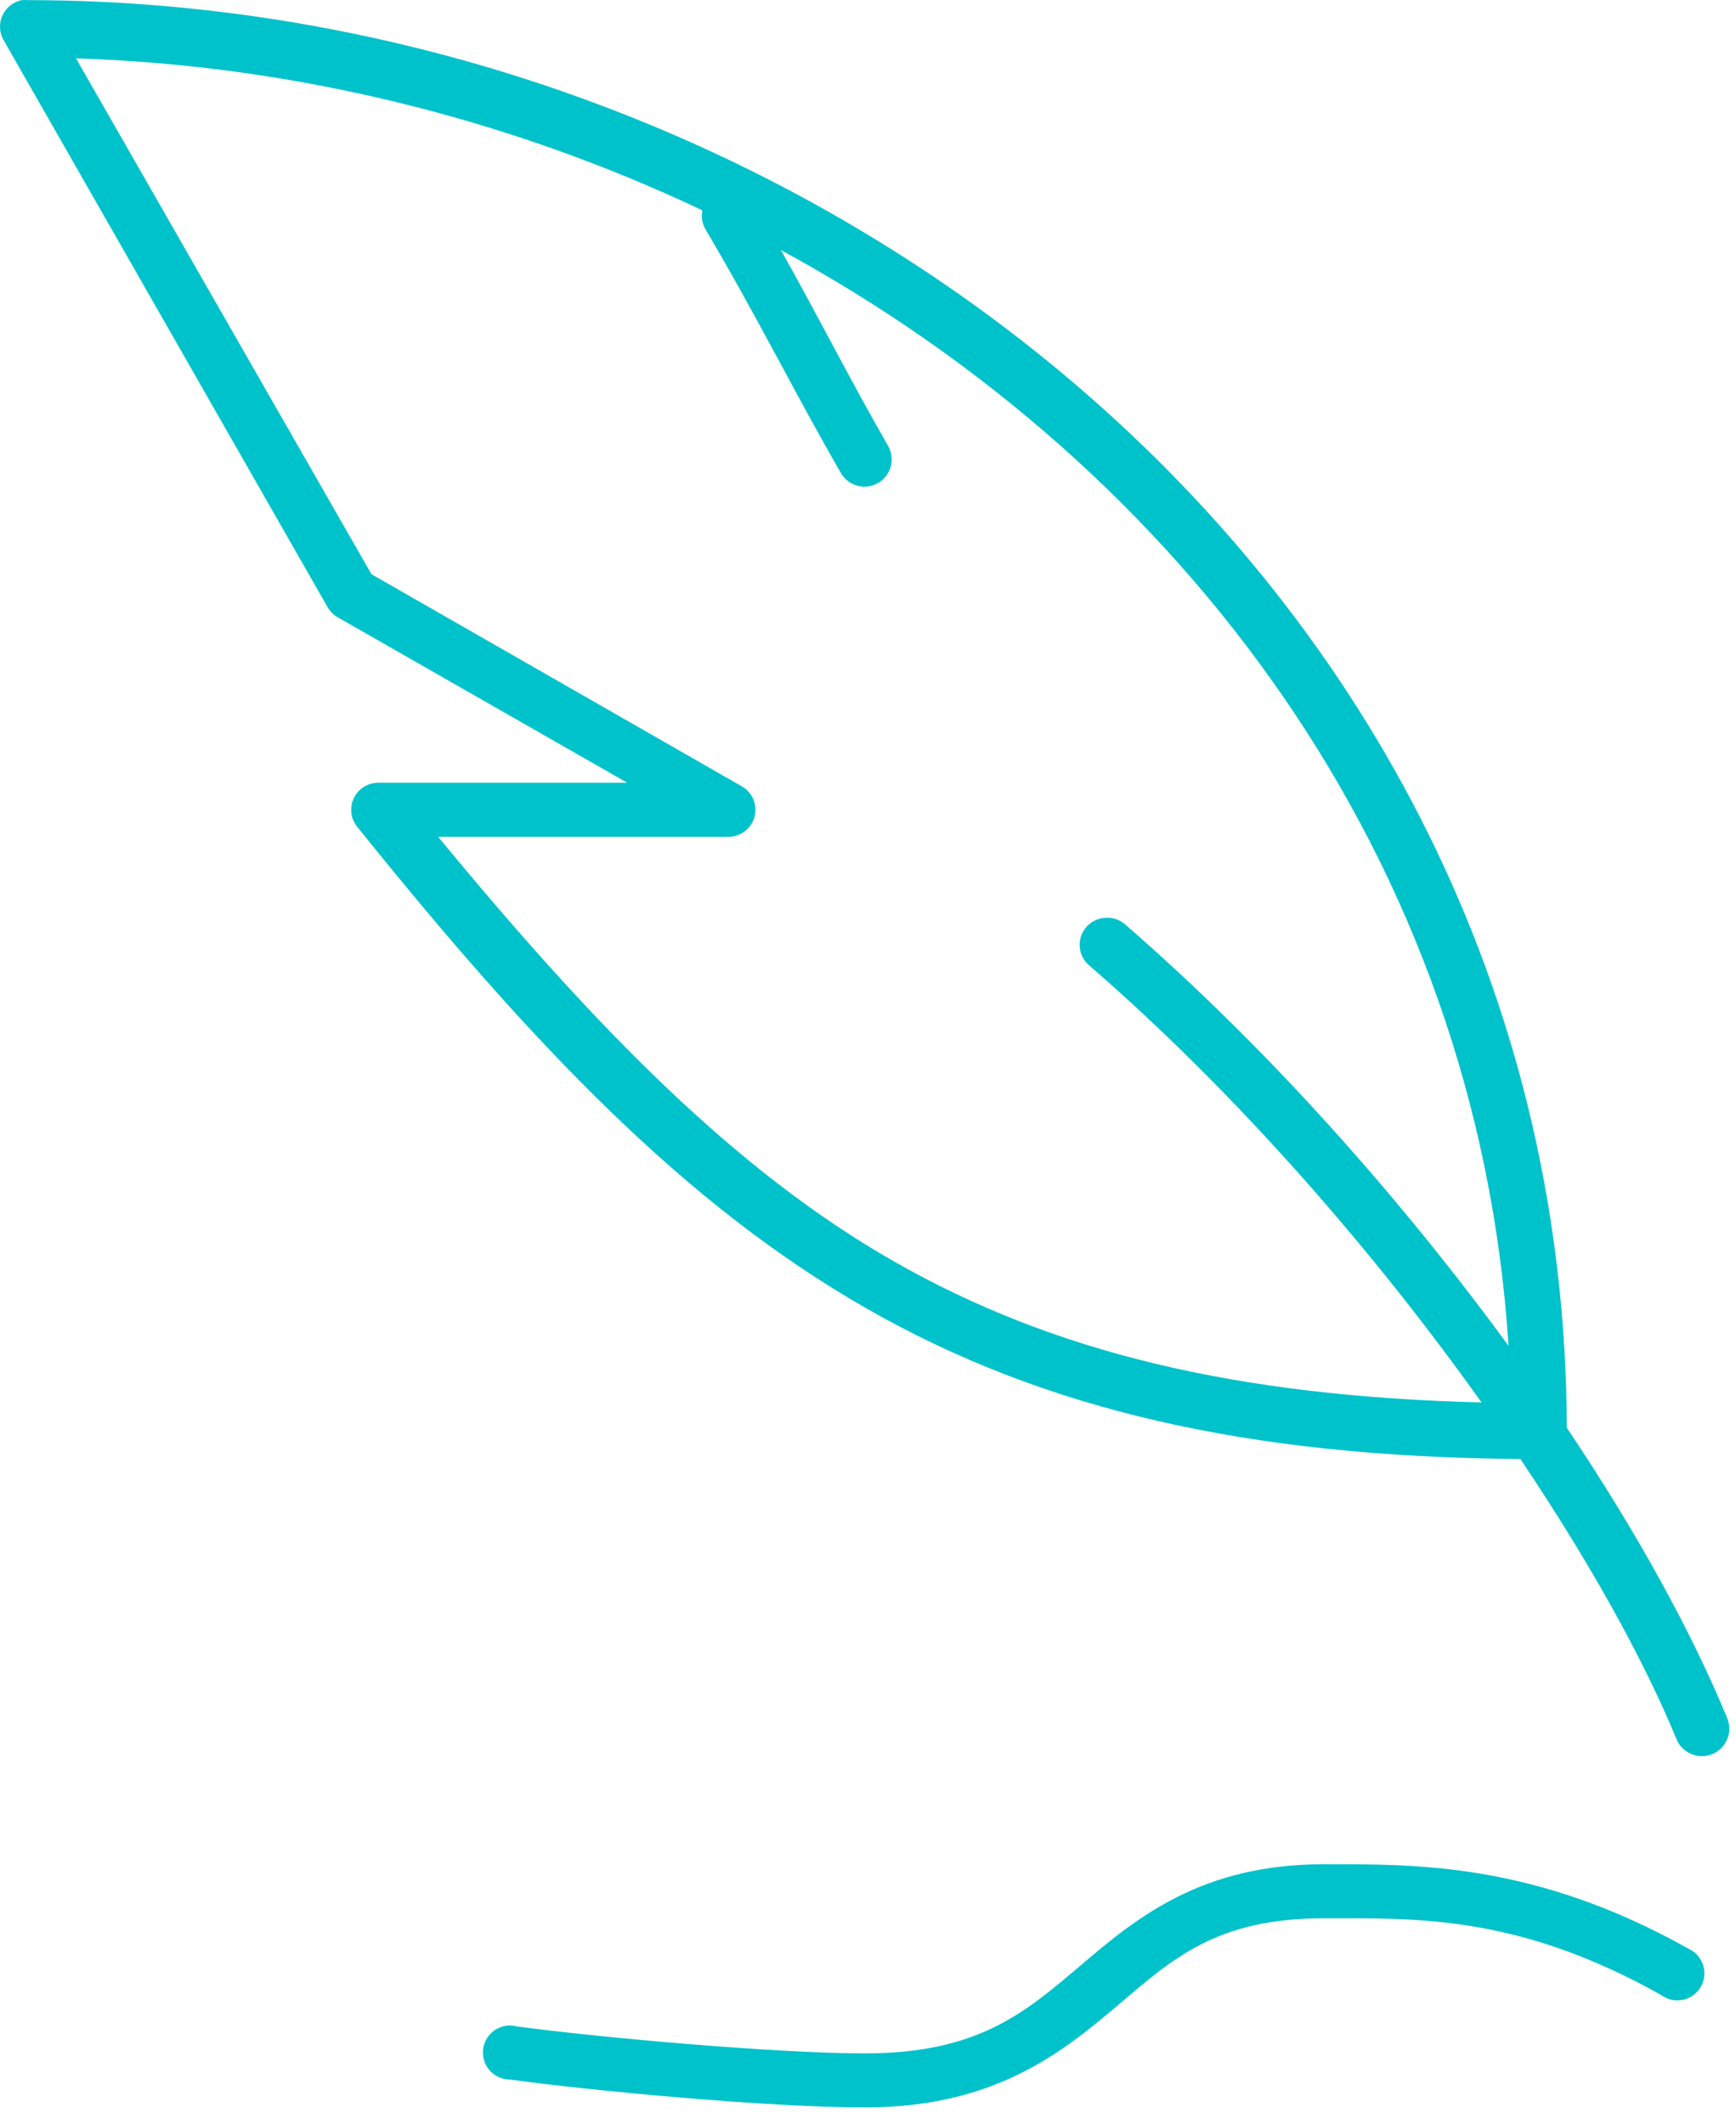 <svg width="85" height="104" viewBox="0 0 85 104" fill="none" xmlns="http://www.w3.org/2000/svg">
<path d="M1.076 0.006C0.87 0.045 0.677 0.132 0.511 0.261C0.346 0.389 0.214 0.555 0.125 0.745C0.036 0.934 -0.007 1.143 0.001 1.352C0.008 1.561 0.065 1.766 0.167 1.949L16.039 29.73C16.156 29.937 16.328 30.108 16.535 30.226L30.712 38.329H18.519C18.27 38.329 18.025 38.399 17.814 38.532C17.603 38.665 17.434 38.854 17.326 39.079C17.218 39.303 17.176 39.554 17.204 39.802C17.232 40.05 17.33 40.284 17.485 40.479C26.128 51.237 33.587 59.024 42.451 64.085C51.106 69.026 61.065 71.337 74.442 71.443C77.811 76.458 80.457 81.2 82.089 85.169C82.226 85.497 82.489 85.758 82.818 85.893C83.147 86.028 83.516 86.027 83.845 85.891C84.174 85.754 84.434 85.492 84.57 85.163C84.706 84.834 84.706 84.464 84.569 84.135C82.846 79.943 80.15 75.03 76.716 69.914C76.592 28.629 39.829 0.006 1.324 0.006C1.242 -0.002 1.159 -0.002 1.076 0.006ZM3.721 2.858C14.428 3.202 24.911 5.812 34.391 10.3C34.324 10.626 34.383 10.966 34.556 11.251C37.054 15.472 38.928 19.275 41.169 23.157C41.256 23.309 41.372 23.443 41.51 23.55C41.649 23.658 41.807 23.737 41.976 23.783C42.145 23.829 42.321 23.842 42.495 23.82C42.669 23.797 42.837 23.741 42.989 23.654C43.141 23.568 43.274 23.451 43.382 23.313C43.489 23.174 43.568 23.016 43.614 22.847C43.66 22.678 43.672 22.501 43.65 22.328C43.627 22.154 43.571 21.986 43.484 21.834C41.704 18.751 40.138 15.628 38.235 12.243C57.84 22.907 72.317 41.978 73.864 65.904C68.615 58.721 62.124 51.375 55.099 45.274C54.964 45.155 54.807 45.064 54.637 45.007C54.466 44.95 54.286 44.928 54.106 44.944C53.839 44.96 53.583 45.056 53.372 45.221C53.161 45.386 53.005 45.611 52.924 45.866C52.844 46.121 52.842 46.395 52.921 46.651C52.999 46.907 53.153 47.133 53.362 47.3C60.583 53.569 67.268 61.269 72.541 68.674C60.498 68.371 51.554 66.212 43.773 61.77C36.024 57.346 29.17 50.341 21.453 40.975H35.713C35.995 40.965 36.267 40.864 36.488 40.689C36.709 40.513 36.868 40.272 36.942 39.999C37.016 39.726 37.001 39.437 36.899 39.174C36.797 38.911 36.613 38.687 36.375 38.536L18.188 28.118L3.721 2.858ZM64.812 91.287C58.83 91.287 55.668 93.898 52.949 96.207C50.23 98.515 47.933 100.555 42.327 100.548C37.918 100.548 29.06 99.743 25.297 99.225C25.116 99.178 24.926 99.17 24.741 99.203C24.556 99.235 24.38 99.306 24.225 99.411C24.07 99.517 23.939 99.654 23.841 99.814C23.742 99.974 23.679 100.153 23.656 100.339C23.632 100.526 23.648 100.715 23.703 100.894C23.759 101.074 23.851 101.239 23.975 101.38C24.099 101.521 24.252 101.634 24.423 101.712C24.593 101.789 24.779 101.829 24.967 101.829C28.915 102.373 37.612 103.193 42.327 103.193C48.62 103.207 51.946 100.558 54.685 98.233C57.425 95.907 59.558 93.933 64.812 93.933C69.291 93.933 74.302 93.735 81.345 97.695C81.495 97.805 81.666 97.883 81.847 97.922C82.029 97.962 82.216 97.963 82.398 97.925C82.58 97.888 82.752 97.812 82.903 97.703C83.053 97.595 83.18 97.456 83.273 97.295C83.366 97.135 83.425 96.956 83.445 96.771C83.465 96.587 83.445 96.4 83.388 96.223C83.331 96.046 83.238 95.884 83.113 95.745C82.989 95.607 82.837 95.497 82.668 95.421C75.114 91.174 69.238 91.287 64.812 91.287Z" fill="#00C2CB"/>
</svg>
